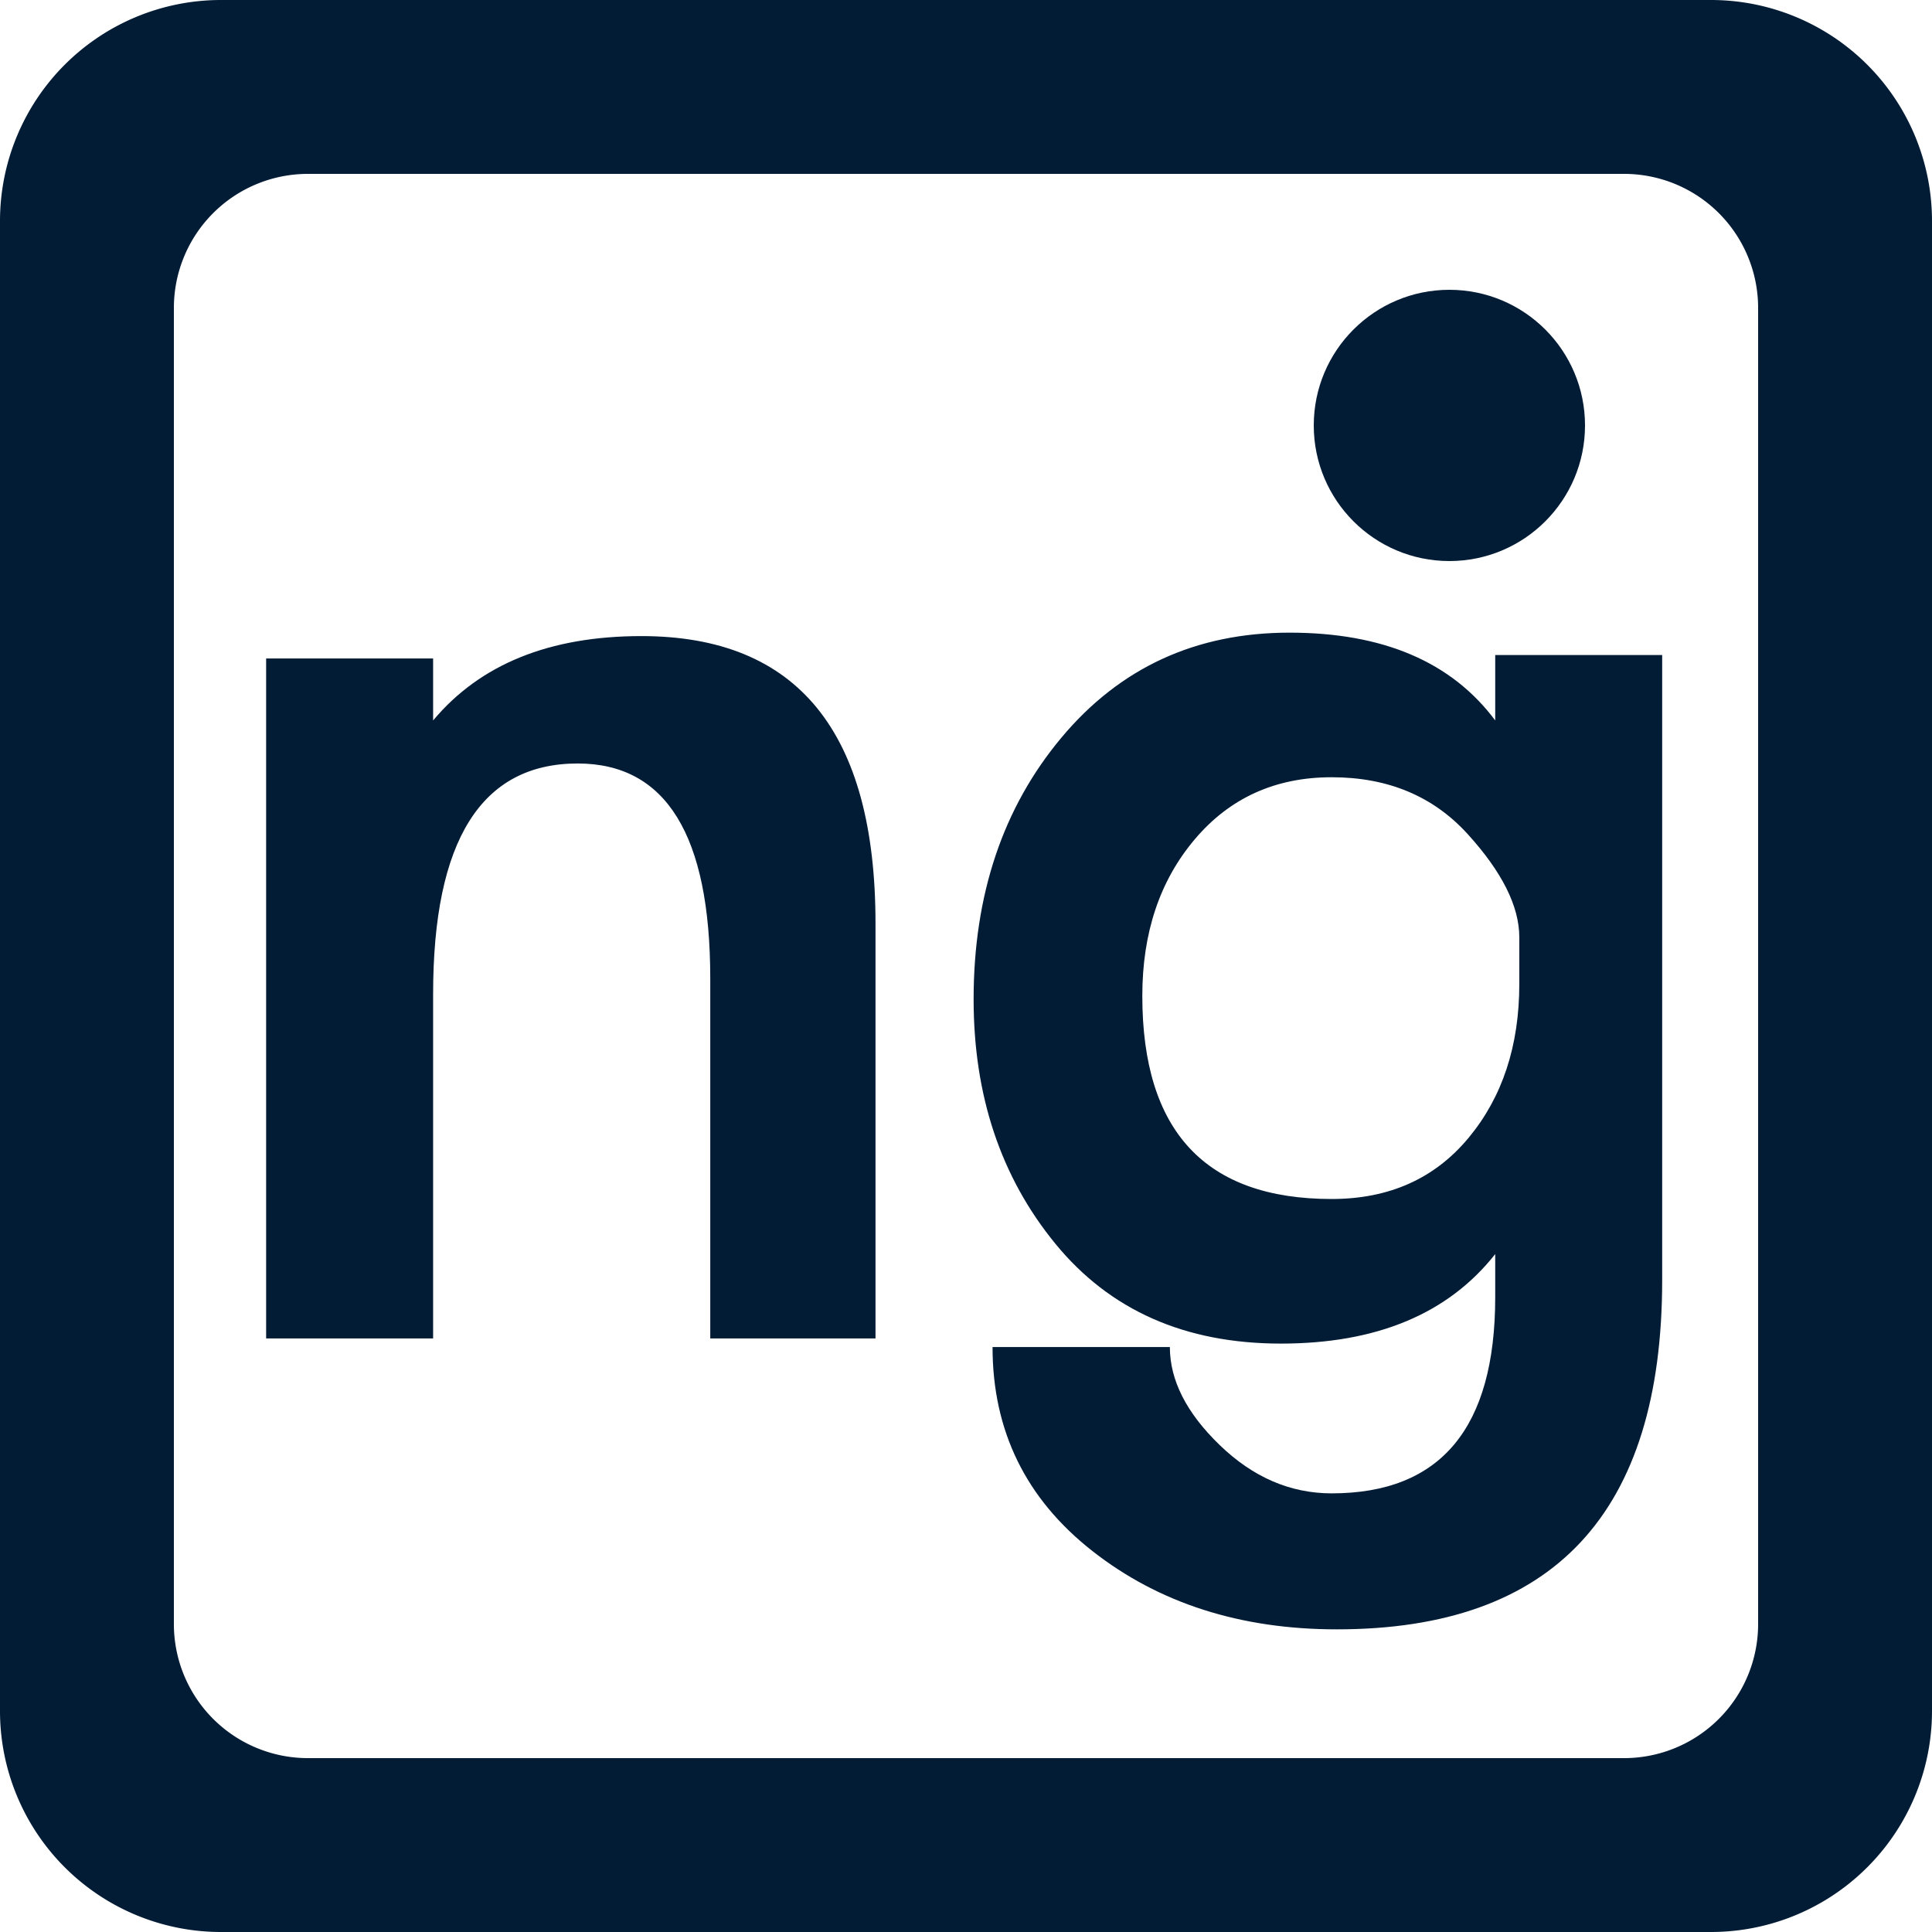 <?xml version="1.0" encoding="utf-8"?>
<svg xmlns="http://www.w3.org/2000/svg" viewBox="0 0 100 100" width="100px" height="100px" xmlns:bx="https://boxy-svg.com">
  <path d="M 22.418 37.29 Q 26.071 32.924 33.199 32.924 Q 45.316 32.924 45.316 47.804 L 45.316 69.277 L 36.763 69.277 L 36.763 50.655 Q 36.763 39.518 29.902 39.518 Q 22.418 39.518 22.418 51.457 L 22.418 69.277 L 13.775 69.277 L 13.775 34.082 L 22.418 34.082 Z M 86.034 66.248 Q 86.034 84.335 69.194 84.335 Q 61.71 84.335 56.542 80.281 Q 51.374 76.227 51.374 69.723 L 60.552 69.723 Q 60.552 72.306 63.136 74.801 Q 65.72 77.296 68.927 77.296 Q 77.392 77.296 77.392 67.139 L 77.392 64.911 Q 73.739 69.544 66.299 69.544 Q 58.859 69.544 54.627 64.377 Q 50.394 59.209 50.394 51.724 Q 50.394 43.616 54.938 38.181 Q 59.483 32.746 66.744 32.746 Q 74.006 32.746 77.392 37.29 L 77.392 33.904 L 86.034 33.904 Z M 78.639 50.922 Q 78.639 50.922 78.639 48.517 Q 78.639 46.111 75.966 43.171 Q 73.293 40.23 68.927 40.23 Q 64.561 40.23 61.844 43.438 Q 59.126 46.646 59.126 51.546 Q 59.126 62.06 68.927 62.06 Q 73.382 62.06 76.011 58.897 Q 78.639 55.734 78.639 50.922 Z" style="fill: rgb(2, 28, 54); text-wrap-mode: nowrap;"/>
  <path d="M 11.438 0 H 88.562 A 11.438 11.438 0 0 1 100 11.438 V 88.562 A 11.438 11.438 0 0 1 88.562 100 H 11.438 A 11.438 11.438 0 0 1 0 88.562 V 11.438 A 11.438 11.438 0 0 1 11.438 0 Z M 9 15.938 V 84.062 A 6.938 6.938 0 0 0 15.938 91 H 84.062 A 6.938 6.938 0 0 0 91 84.062 V 15.938 A 6.938 6.938 0 0 0 84.062 9 H 15.938 A 6.938 6.938 0 0 0 9 15.938 Z" bx:shape="frame 0 0 100 100 9 9 11.438 11.438 11.438 11.438 1@4563f360" style="fill: rgb(2, 28, 54);"/>
  <ellipse style="fill: rgb(2, 28, 54);" cx="75.02" cy="22.02" rx="7.02" ry="7.02"/>
</svg>
